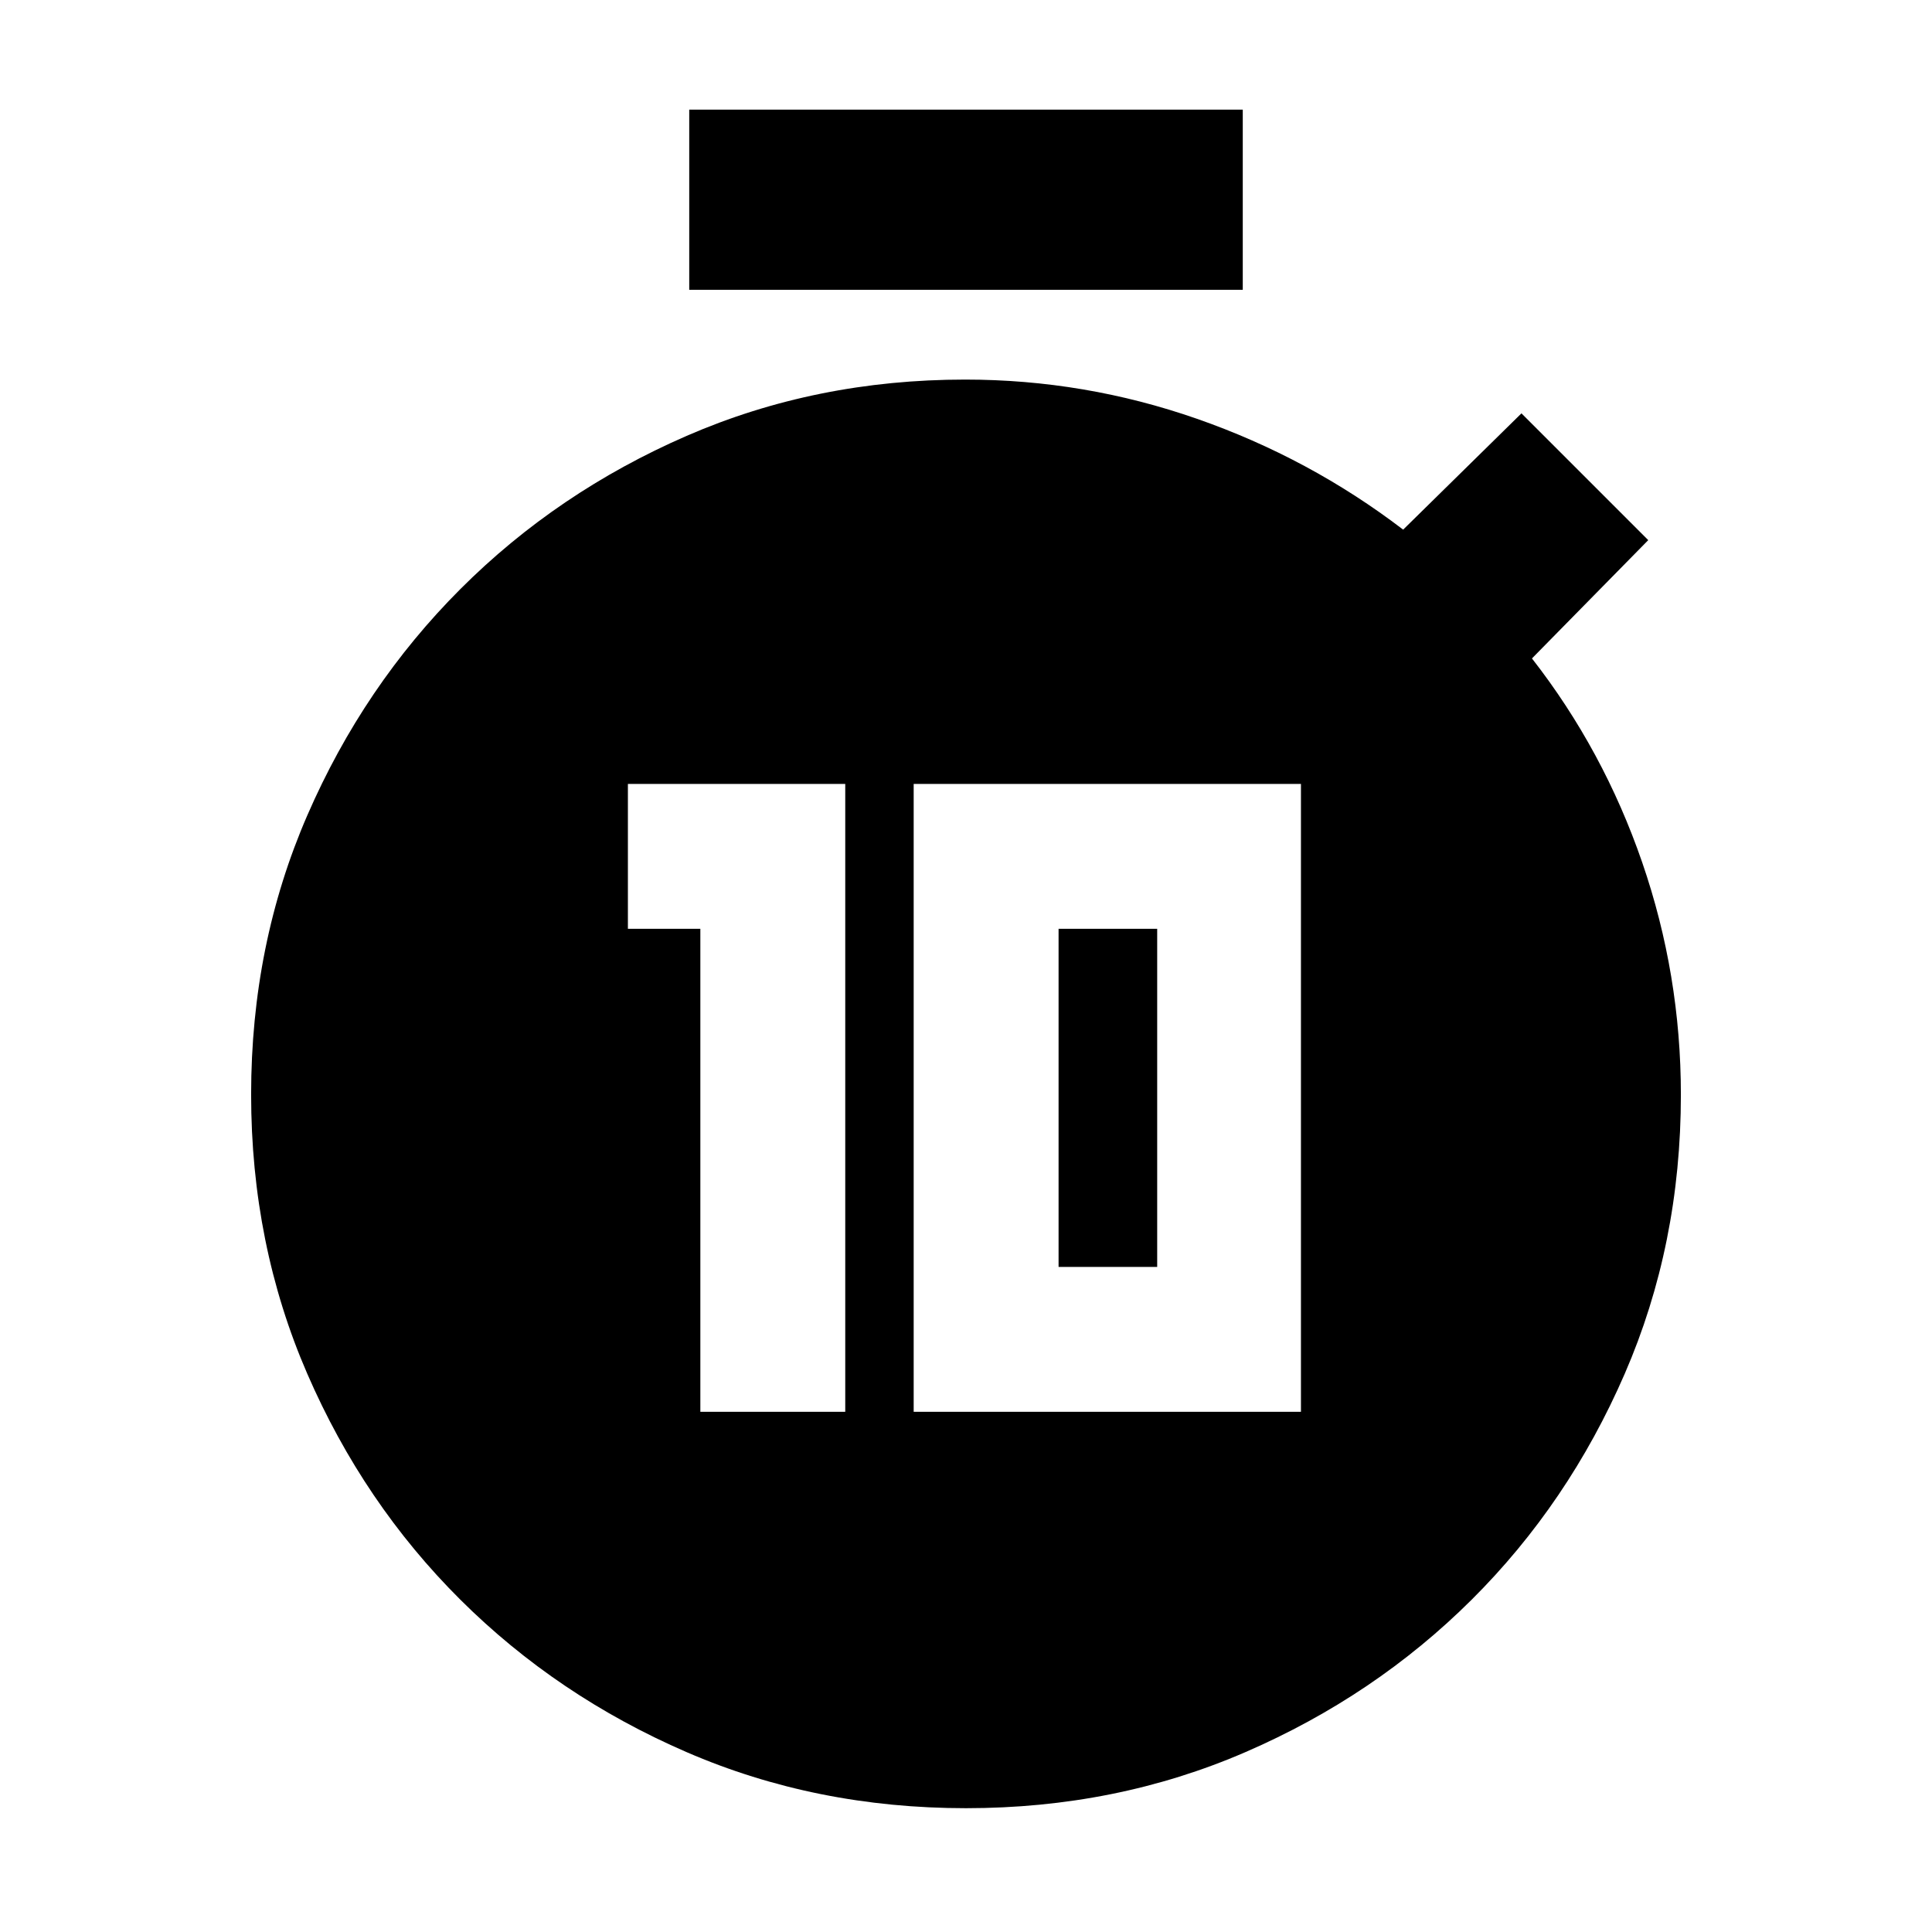 <svg xmlns="http://www.w3.org/2000/svg" height="20" viewBox="0 -960 960 960" width="20"><path d="M348-258.477h72v-312H312v72h36v240Zm106 0h192.435v-312H454v312Zm72-72v-168h49v168h-49ZM342.477-816v-89.523h275.046V-816H342.477ZM480-61.52q-74.522 0-138.837-27.858-64.315-27.858-112.428-75.755-48.113-47.896-76.033-112.207-27.92-64.311-27.92-138.833 0-74.522 27.971-138.807 27.972-64.286 76.063-112.377 48.091-48.091 112.377-76.063 64.285-27.971 138.367-27.971 59.411 0 115.252 19.5 55.84 19.5 102.406 55.065l58.783-57.783 63 63-57.783 58.783q35.566 45.566 54.783 101.352t19.217 115.445q0 74.378-27.92 138.689-27.92 64.311-76.033 112.207-48.114 47.897-112.428 75.755Q554.522-61.52 480-61.52Z"/></svg>